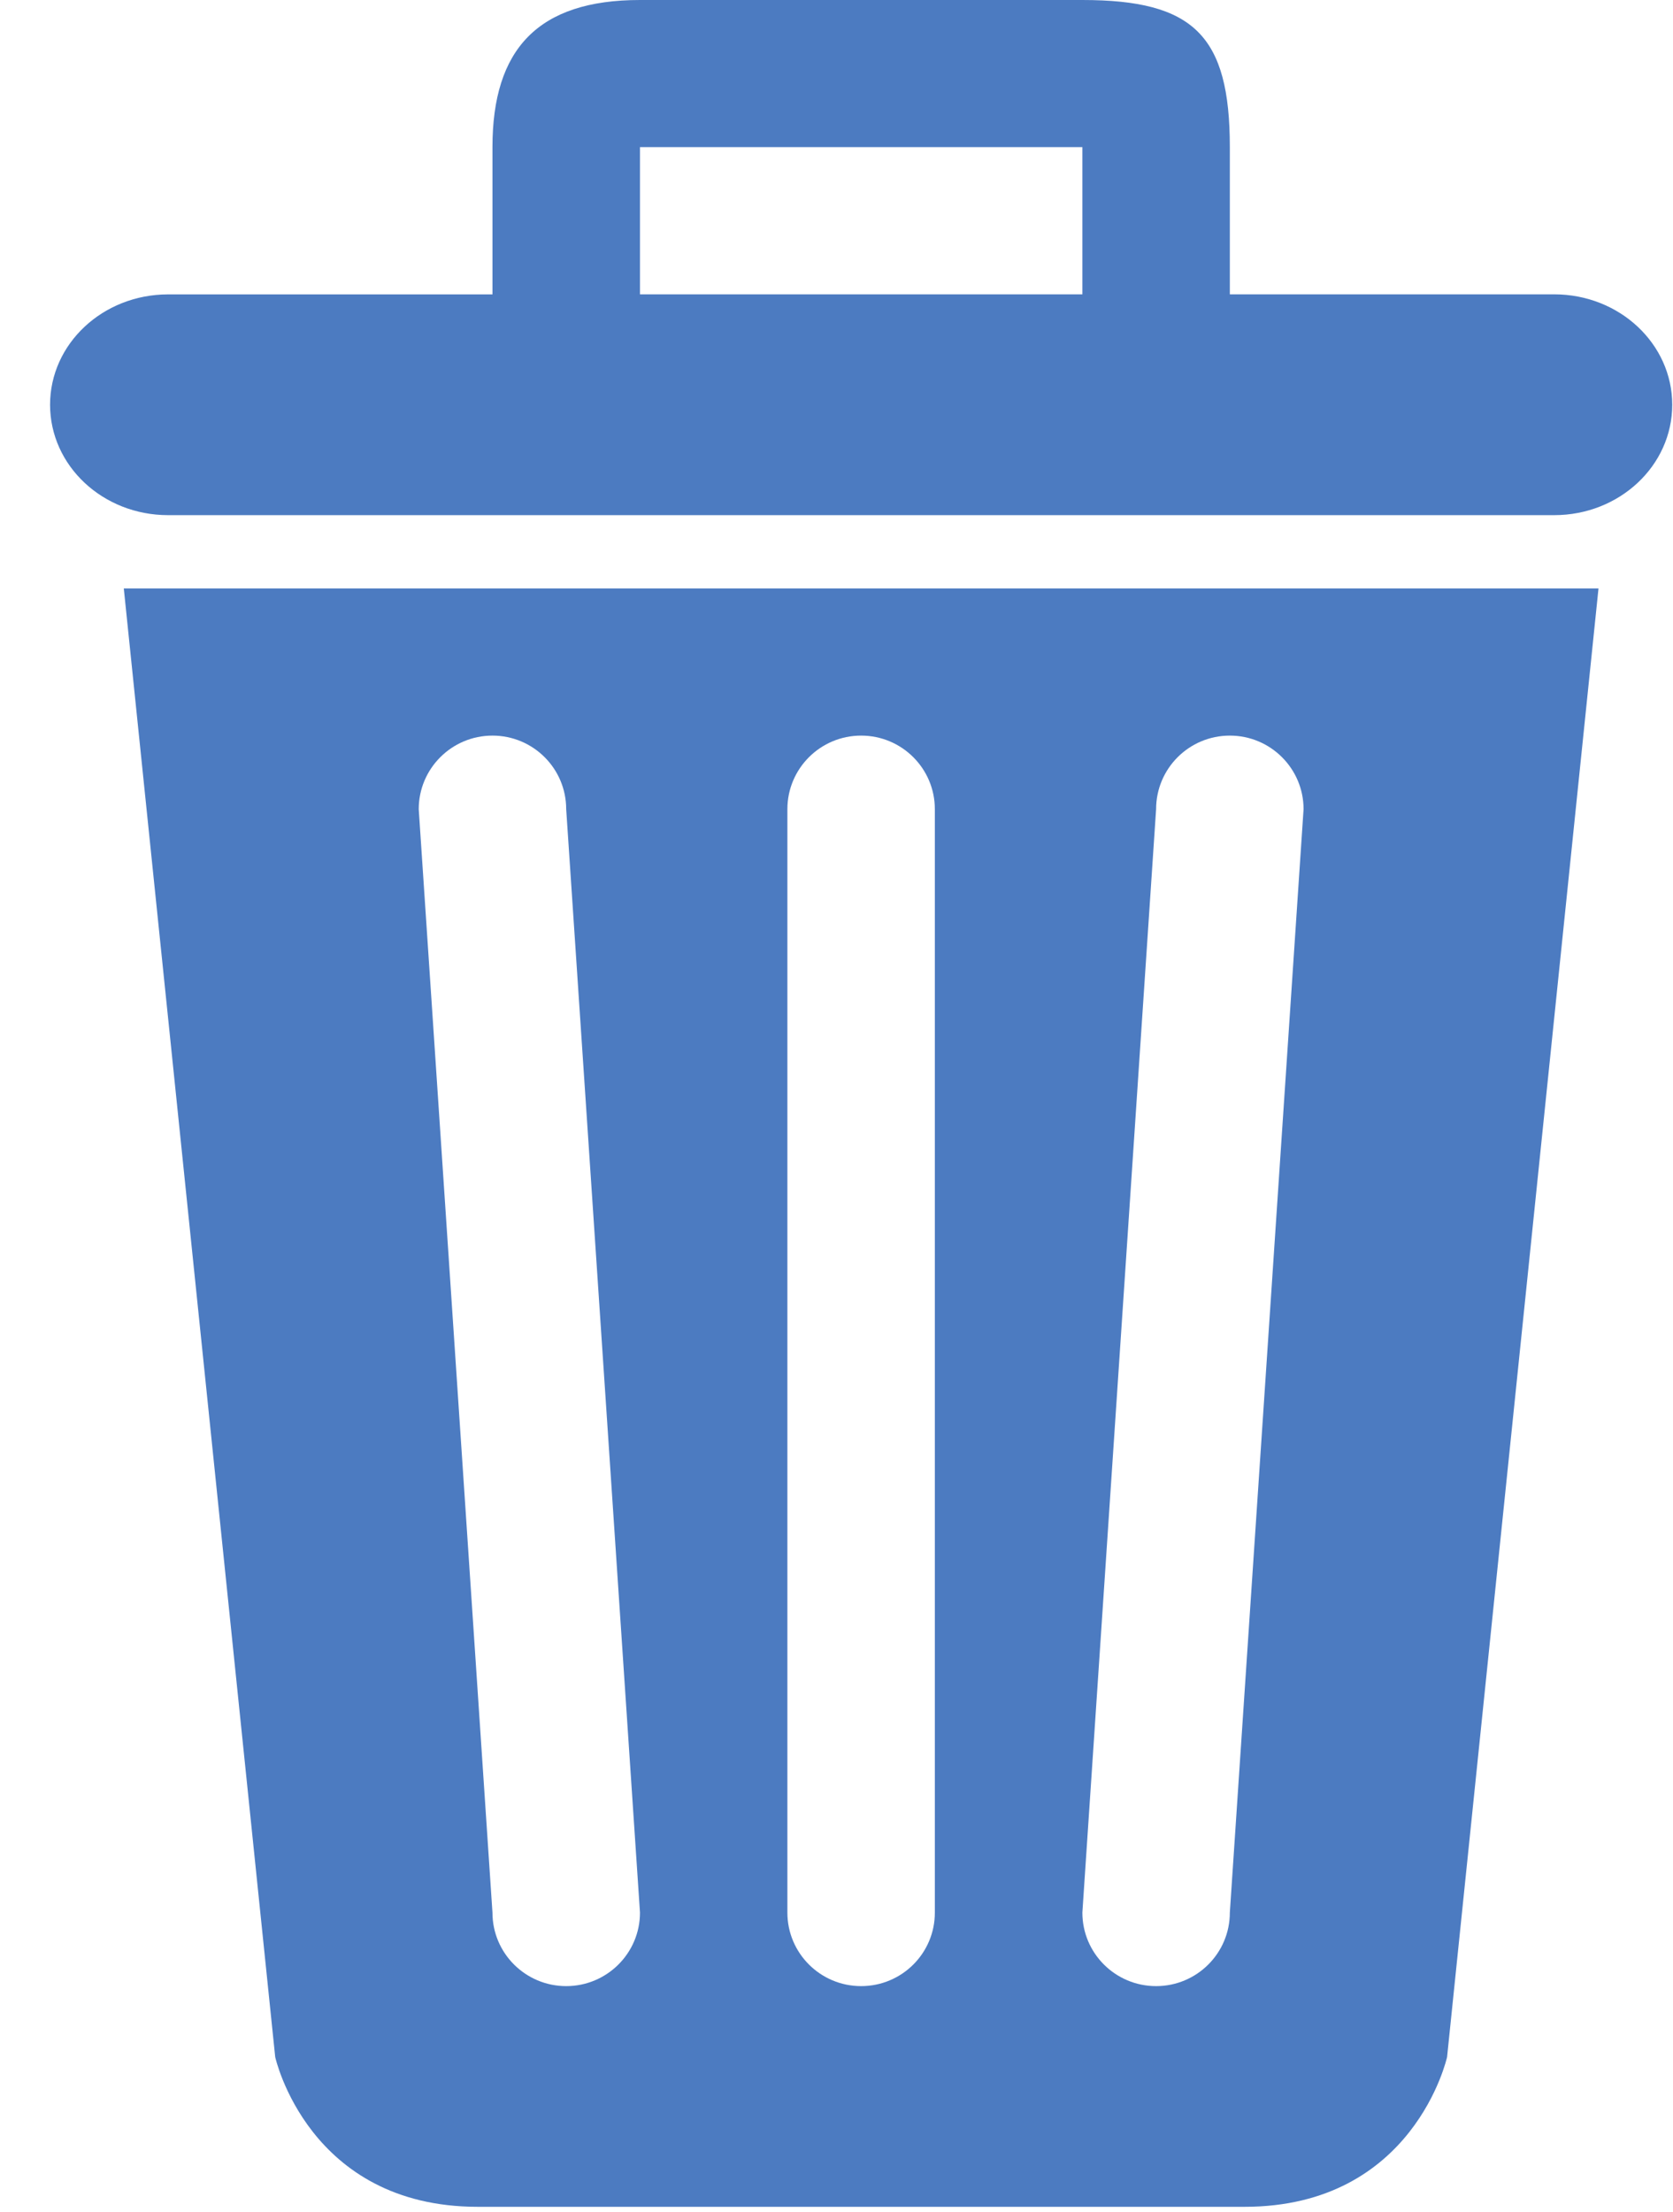 <?xml version="1.0" encoding="UTF-8" standalone="no"?>
<svg width="28px" height="37px" viewBox="0 0 28 37" version="1.1" xmlns="http://www.w3.org/2000/svg" xmlns:xlink="http://www.w3.org/1999/xlink">
    <!-- Generator: Sketch 41.2 (35397) - http://www.bohemiancoding.com/sketch -->
    <title>bin</title>
    <desc>Created with Sketch.</desc>
    <defs>
        <rect id="path-1" x="0" y="0" width="48" height="48"></rect>
    </defs>
    <g id="Page-1" stroke="none" stroke-width="1" fill="none" fill-rule="evenodd">
        <g id="Artboard" transform="translate(-854, -179)">
            <g id="bin" transform="translate(844, 173)">
                <g>
                    <mask id="mask-2" fill="white">
                        <use xlink:href="#path-1"></use>
                    </mask>
                    <g id="Mask"></g>
                    <path d="M14.606,40.412 C14.606,40.412 15.157,42.918 17.996,42.918 L30.829,42.918 C33.668,42.918 34.219,40.412 34.219,40.412 L36.753,15.845 L12.072,15.845 L14.606,40.412 L14.606,40.412 Z M29.349,19.537 C29.349,18.857 29.901,18.306 30.583,18.306 C31.264,18.306 31.817,18.857 31.817,19.537 L30.583,37.996 C30.583,38.676 30.03,39.226 29.349,39.226 C28.667,39.226 28.115,38.675 28.115,37.996 L29.349,19.537 L29.349,19.537 Z M23.178,19.537 C23.178,18.857 23.731,18.306 24.412,18.306 C25.094,18.306 25.646,18.857 25.646,19.537 L25.646,37.996 C25.646,38.676 25.094,39.226 24.412,39.226 C23.731,39.226 23.178,38.675 23.178,37.996 L23.178,19.537 L23.178,19.537 Z M18.242,18.306 C18.924,18.306 19.476,18.857 19.476,19.537 L20.711,37.996 C20.711,38.675 20.158,39.226 19.476,39.226 C18.795,39.226 18.242,38.675 18.242,37.996 L17.008,19.537 C17.008,18.857 17.561,18.306 18.242,18.306 L18.242,18.306 Z M36.012,10.924 L30.583,10.924 L30.583,8.461 C30.583,6.594 29.977,6 28.115,6 L20.71,6 C19.002,6 18.242,6.825 18.242,8.461 L18.242,10.925 L12.813,10.925 C11.722,10.925 10.838,11.751 10.838,12.771 C10.838,13.792 11.722,14.618 12.813,14.618 L36.012,14.618 C37.103,14.618 37.987,13.792 37.987,12.771 C37.987,11.751 37.103,10.924 36.012,10.924 L36.012,10.924 Z M28.115,10.924 L20.711,10.924 L20.711,8.461 L28.115,8.461 L28.115,10.924 L28.115,10.924 Z" fill="#4C7BC1" mask="url(#mask-2)"></path>
                </g>
            </g>
        </g>
    </g>
</svg>